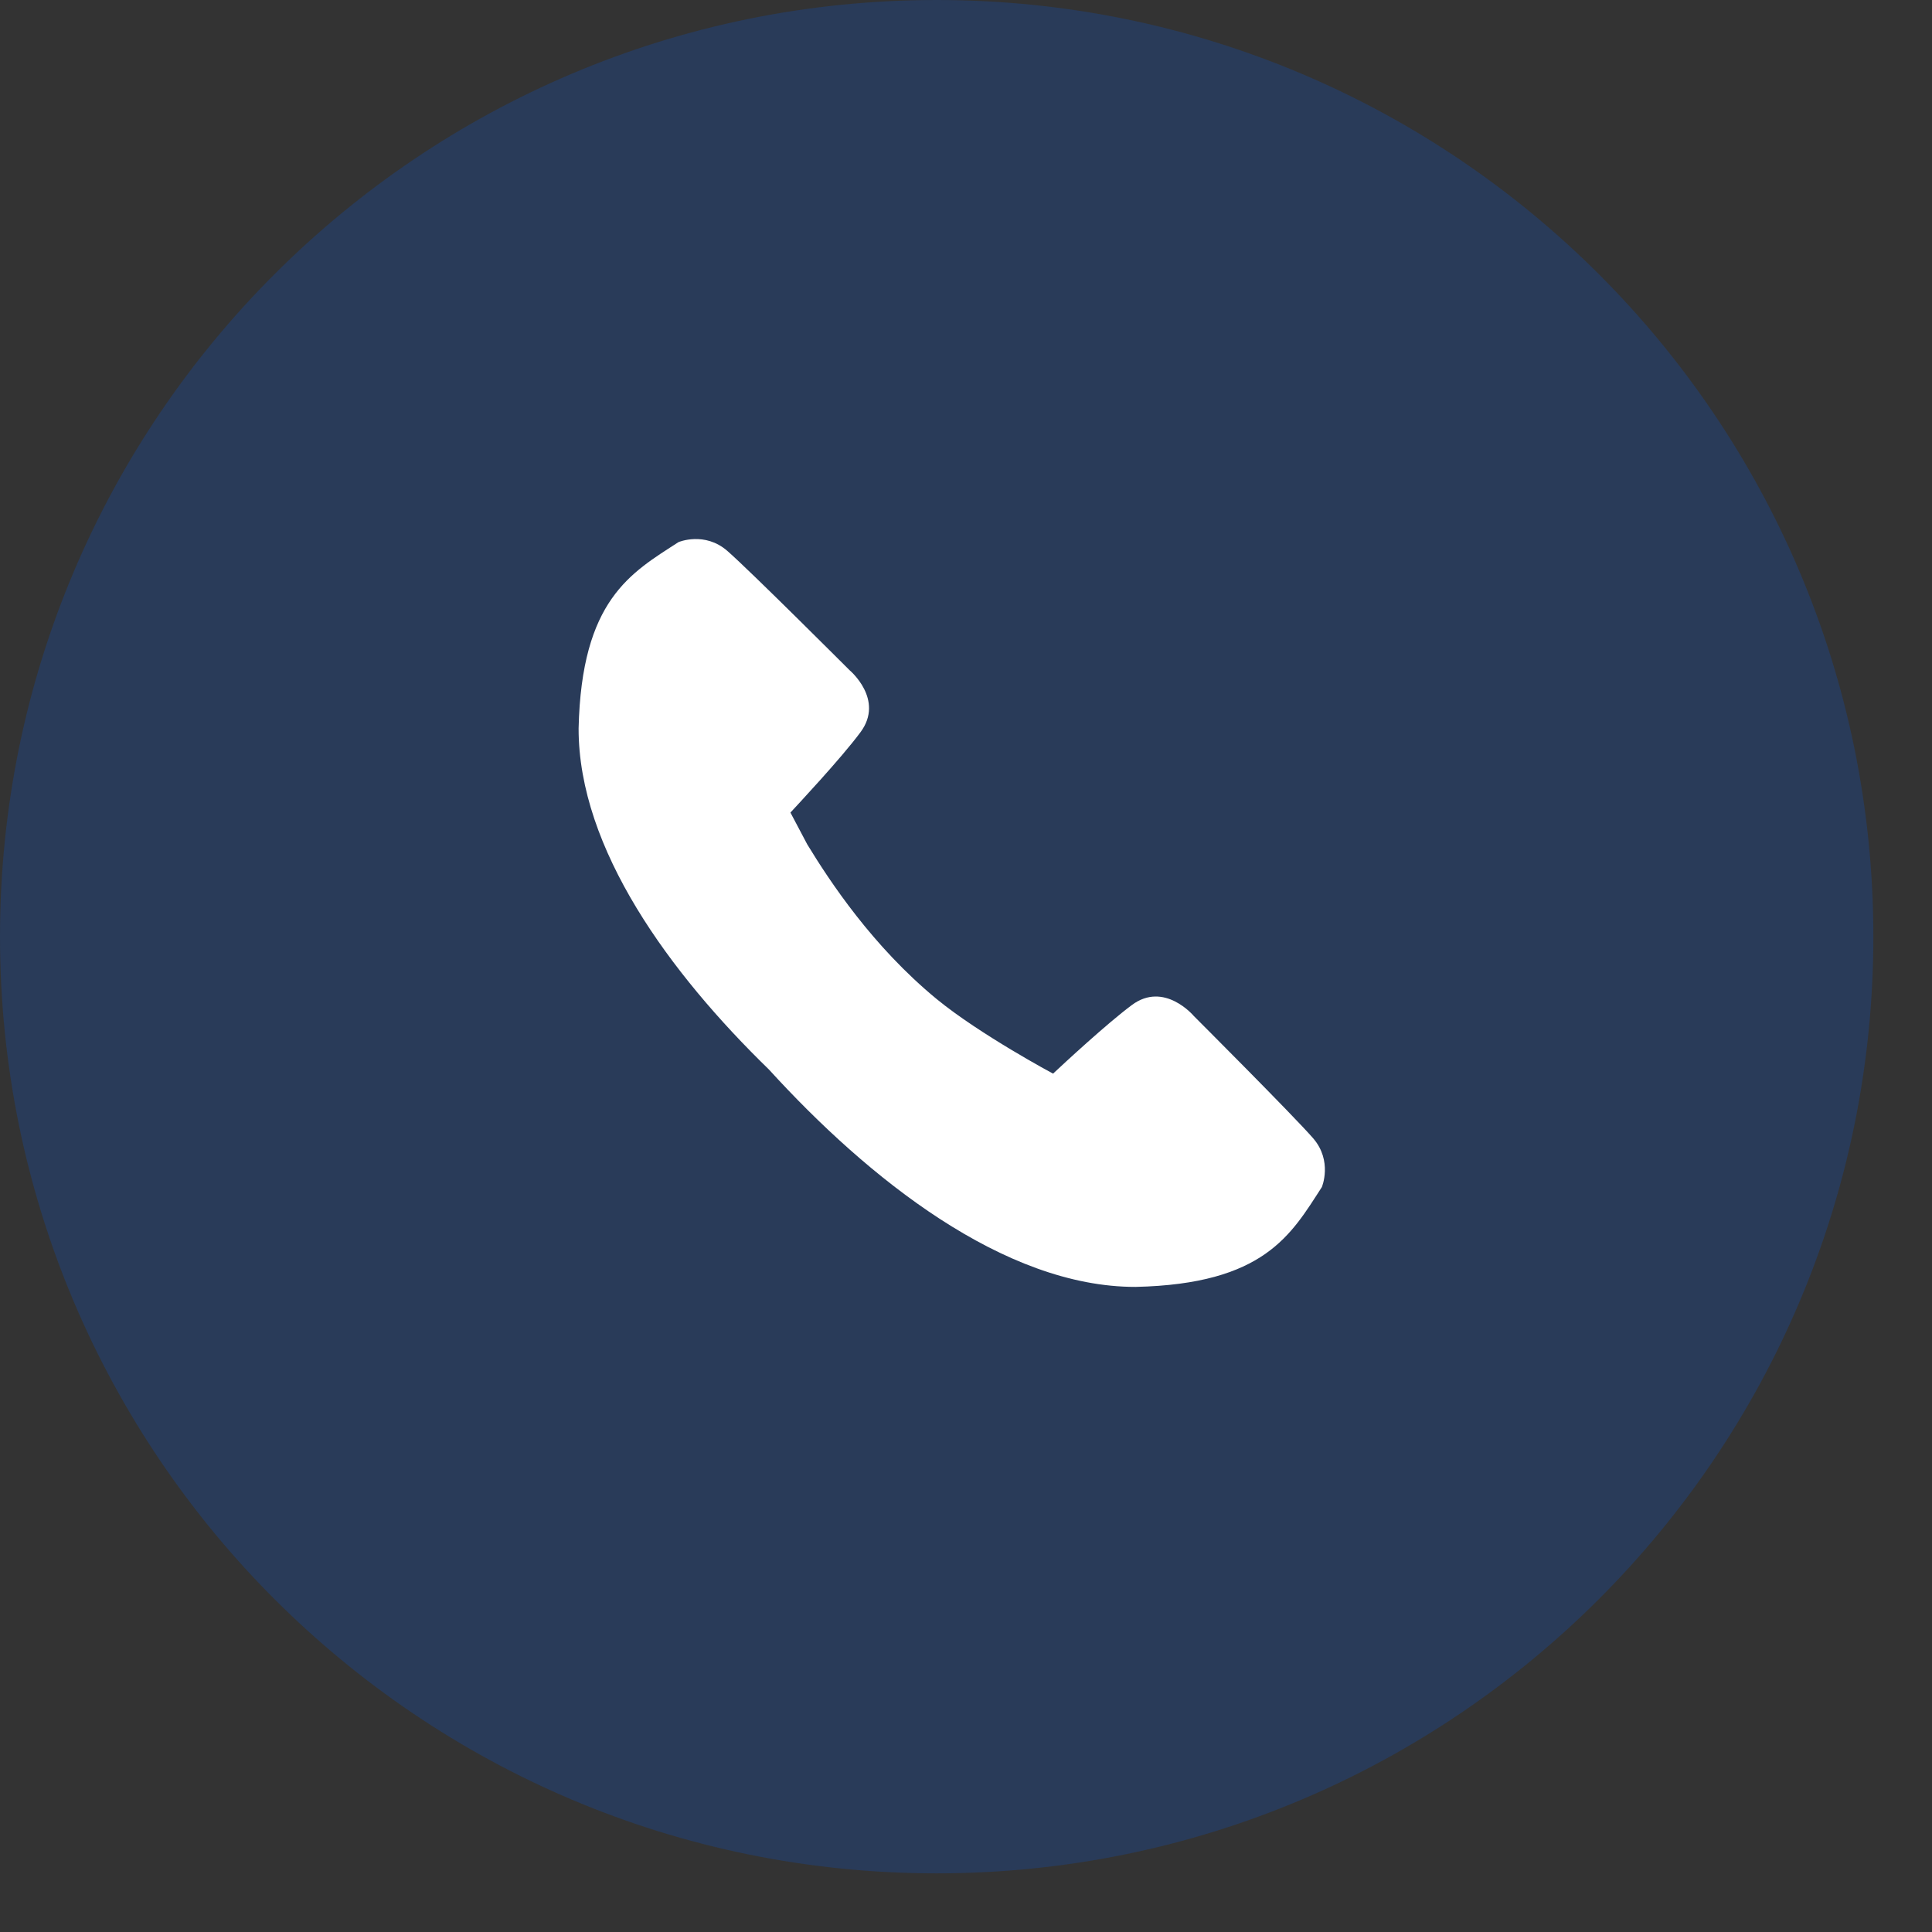 <?xml version="1.0" encoding="UTF-8"?>
<svg width="31px" height="31px" viewBox="0 0 31 31" version="1.1" xmlns="http://www.w3.org/2000/svg" xmlns:xlink="http://www.w3.org/1999/xlink">
    <rect x="0" y="0" width="31" height="31" fill="#333333" stroke="none"/>
    <!-- Generator: Sketch 52.5 (67469) - http://www.bohemiancoding.com/sketch -->
    <title>Group 30</title>
    <desc>Created with Sketch.</desc>
    <g id="Page-1" stroke="none" stroke-width="1" fill="none" fill-rule="evenodd">
        <g id="final" transform="translate(-933, -10328)">
            <g id="14-Footer" transform="translate(139, 10188)">
                <g id="3" transform="translate(1, 0)">
                    <g id="Group-12" transform="translate(792, 139)">
                        <g id="Group-11" transform="translate(0, 0.059)">
                            <g id="Group-30">
                                <path d="M31.059,15.97 C31.059,7.67 24.331,0.941 16.029,0.941 C7.729,0.941 1,7.67 1,15.97 C1,24.271 7.729,31 16.029,31 C24.331,31 31.059,24.271 31.059,15.97" id="Fill-9" fill="#005DF2" opacity="0.2"></path>
                                <path d="M16.029,16.971 C15.001,16.125 14.313,15.081 13.952,14.488 L13.683,13.979 C13.777,13.877 14.496,13.11 14.806,12.691 C15.198,12.166 14.631,11.694 14.631,11.694 C14.631,11.694 13.035,10.098 12.671,9.781 C12.307,9.463 11.888,9.639 11.888,9.639 C11.124,10.133 10.331,10.563 10.284,12.629 C10.282,14.562 11.75,16.558 13.338,18.102 C14.927,19.846 17.11,21.593 19.221,21.59 C21.287,21.544 21.716,20.752 22.21,19.988 C22.21,19.988 22.386,19.569 22.069,19.204 C21.753,18.84 20.156,17.244 20.156,17.244 C20.156,17.244 19.682,16.677 19.159,17.069 C18.767,17.36 18.066,18.009 17.897,18.168 C17.897,18.168 16.724,17.541 16.029,16.971" id="Fill-1" fill="#FFFFFF"></path>
                            </g>
                        </g>
                    </g>
                </g>
            </g>
        </g>
    </g>
</svg>